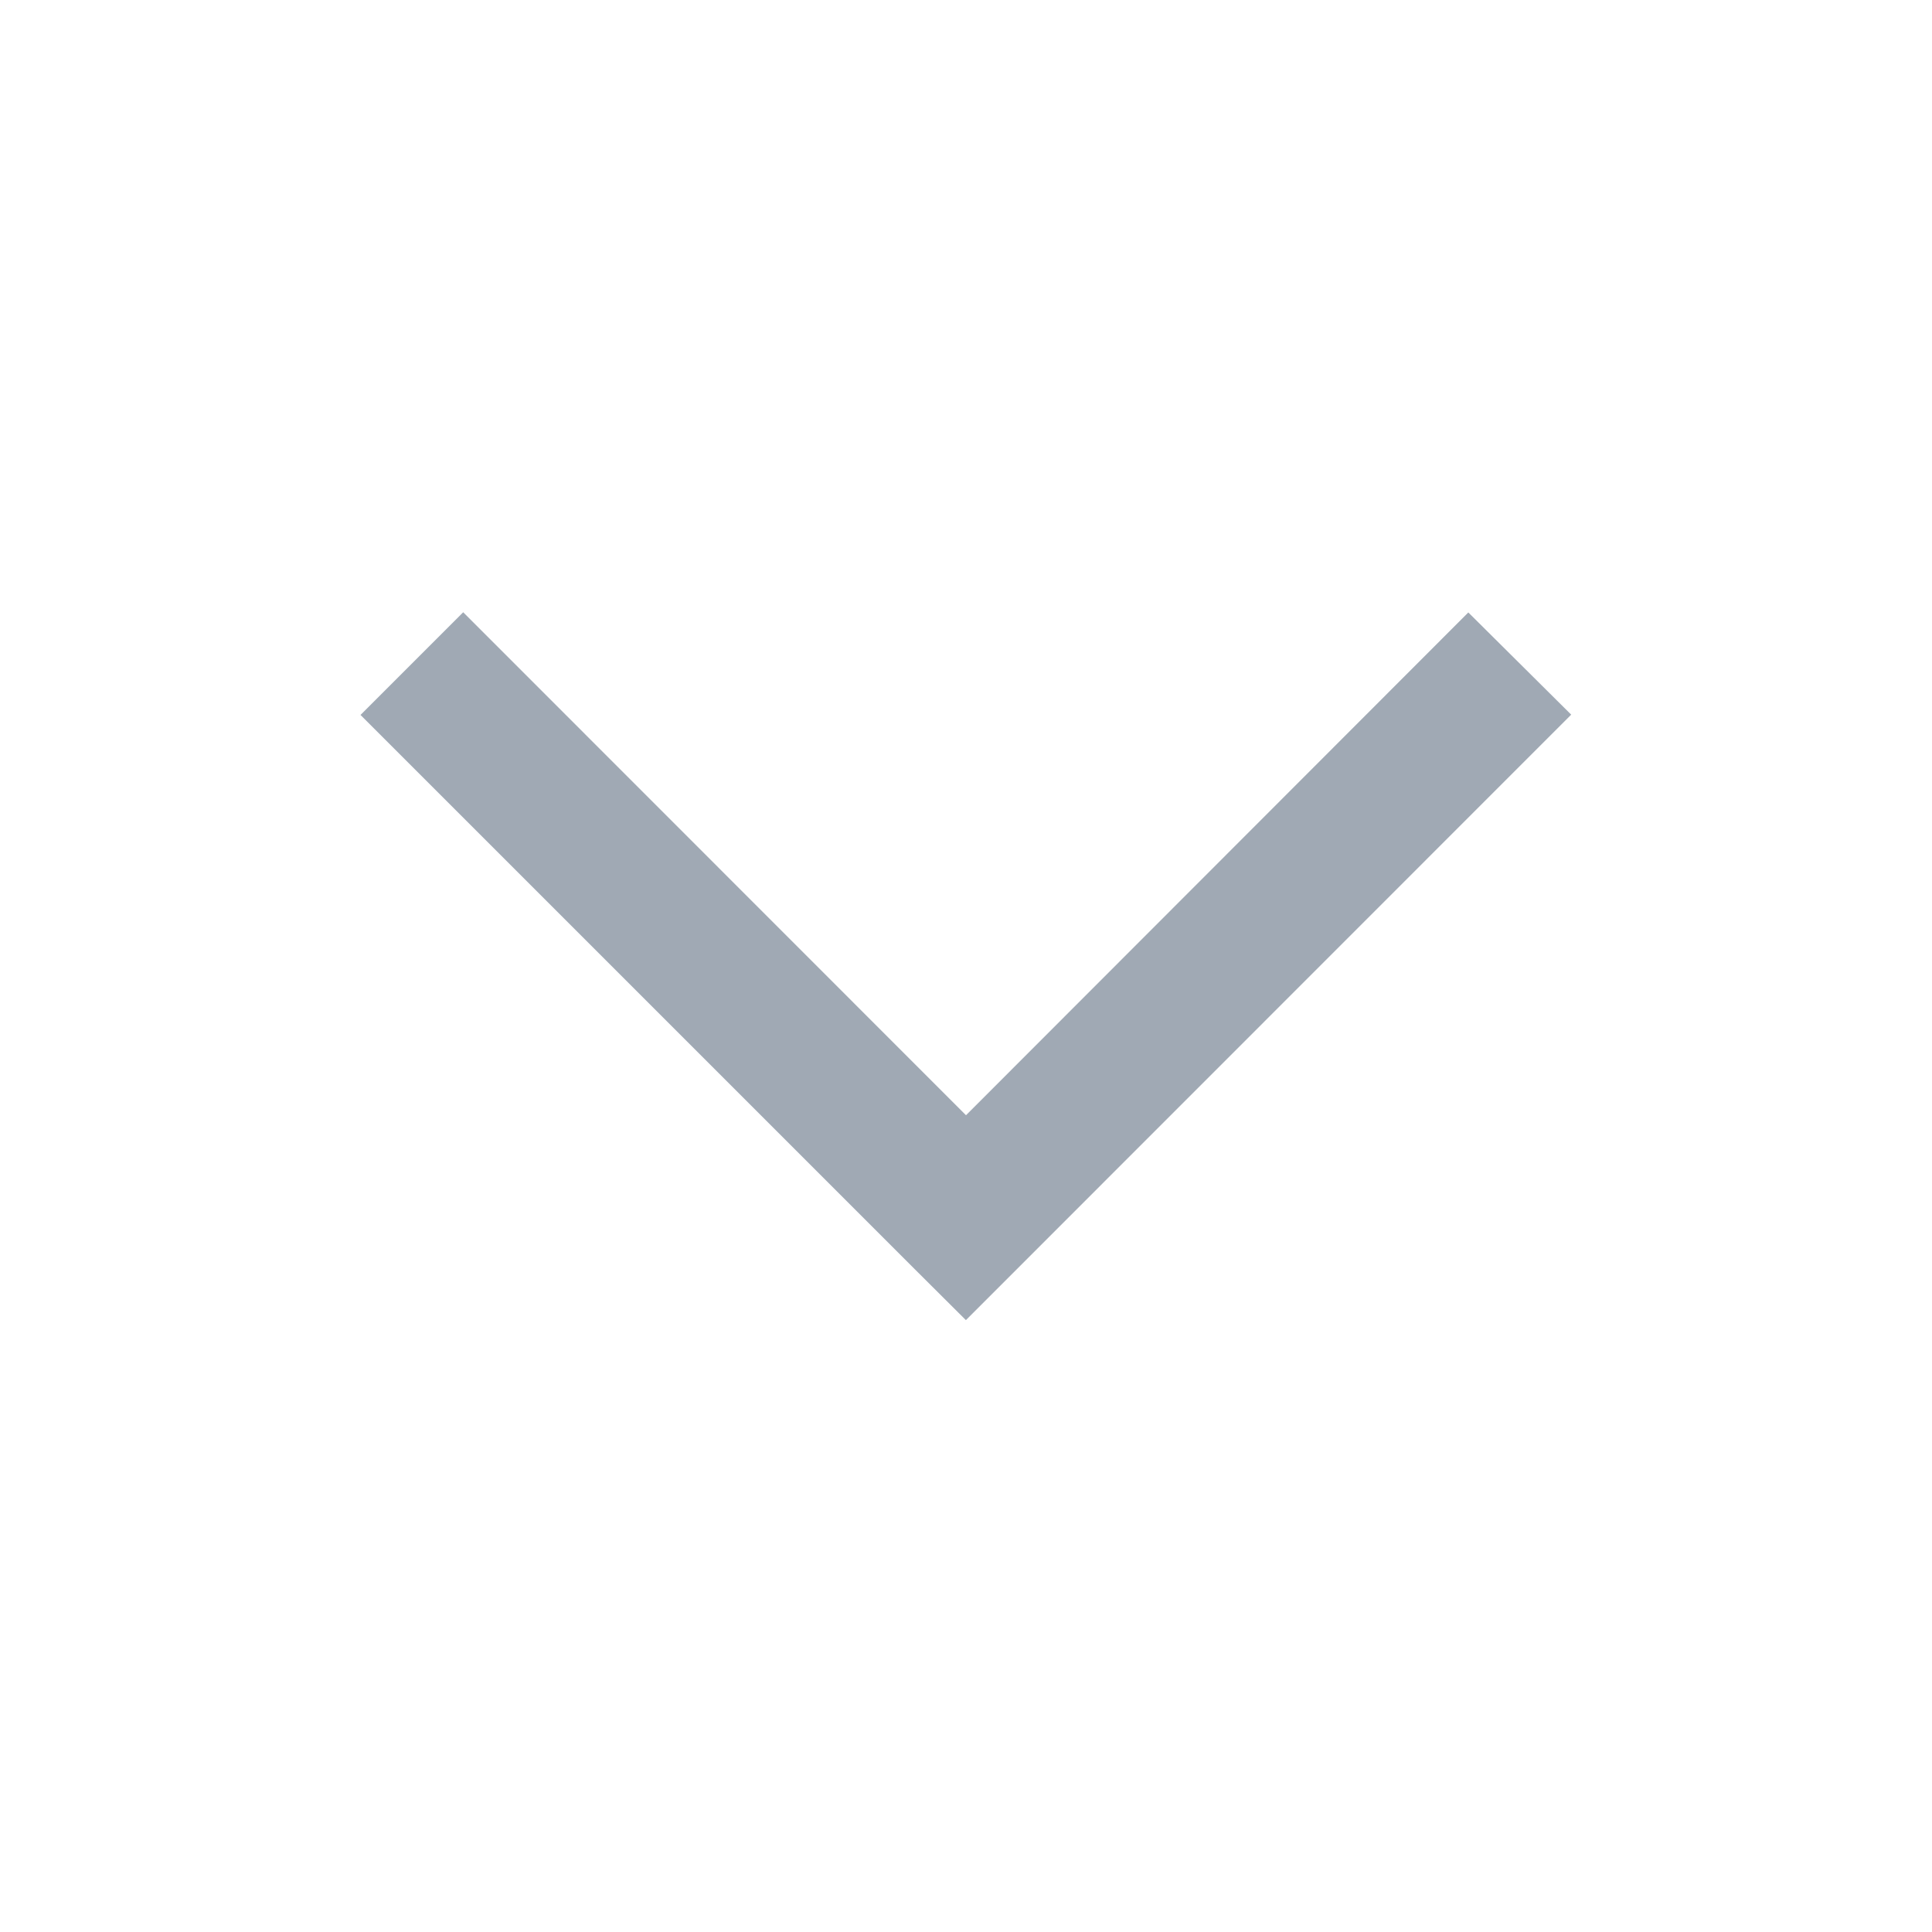 <svg xmlns="http://www.w3.org/2000/svg" width="20" height="20" viewBox="0 0 20 20">
  <g id="그룹_1129" data-name="그룹 1129" transform="translate(-1432 -141)">
    <g id="사각형_1428" data-name="사각형 1428" transform="translate(1432 141)" fill="#a0a9b4" stroke="#707070" stroke-width="1" opacity="0">
      <rect width="20" height="20" stroke="none"/>
      <rect x="0.5" y="0.5" width="19" height="19" fill="none"/>
    </g>
    <path id="패스_132" data-name="패스 132" d="M-20784.531-19049.715l-6.268-6.266.529-.531,5.736-5.736,1.063,1.063-5.207,5.205,5.205,5.2Z" transform="translate(20497.98 -20636.133) rotate(-90)" fill="#a0a9b4"/>
  </g>
</svg>
